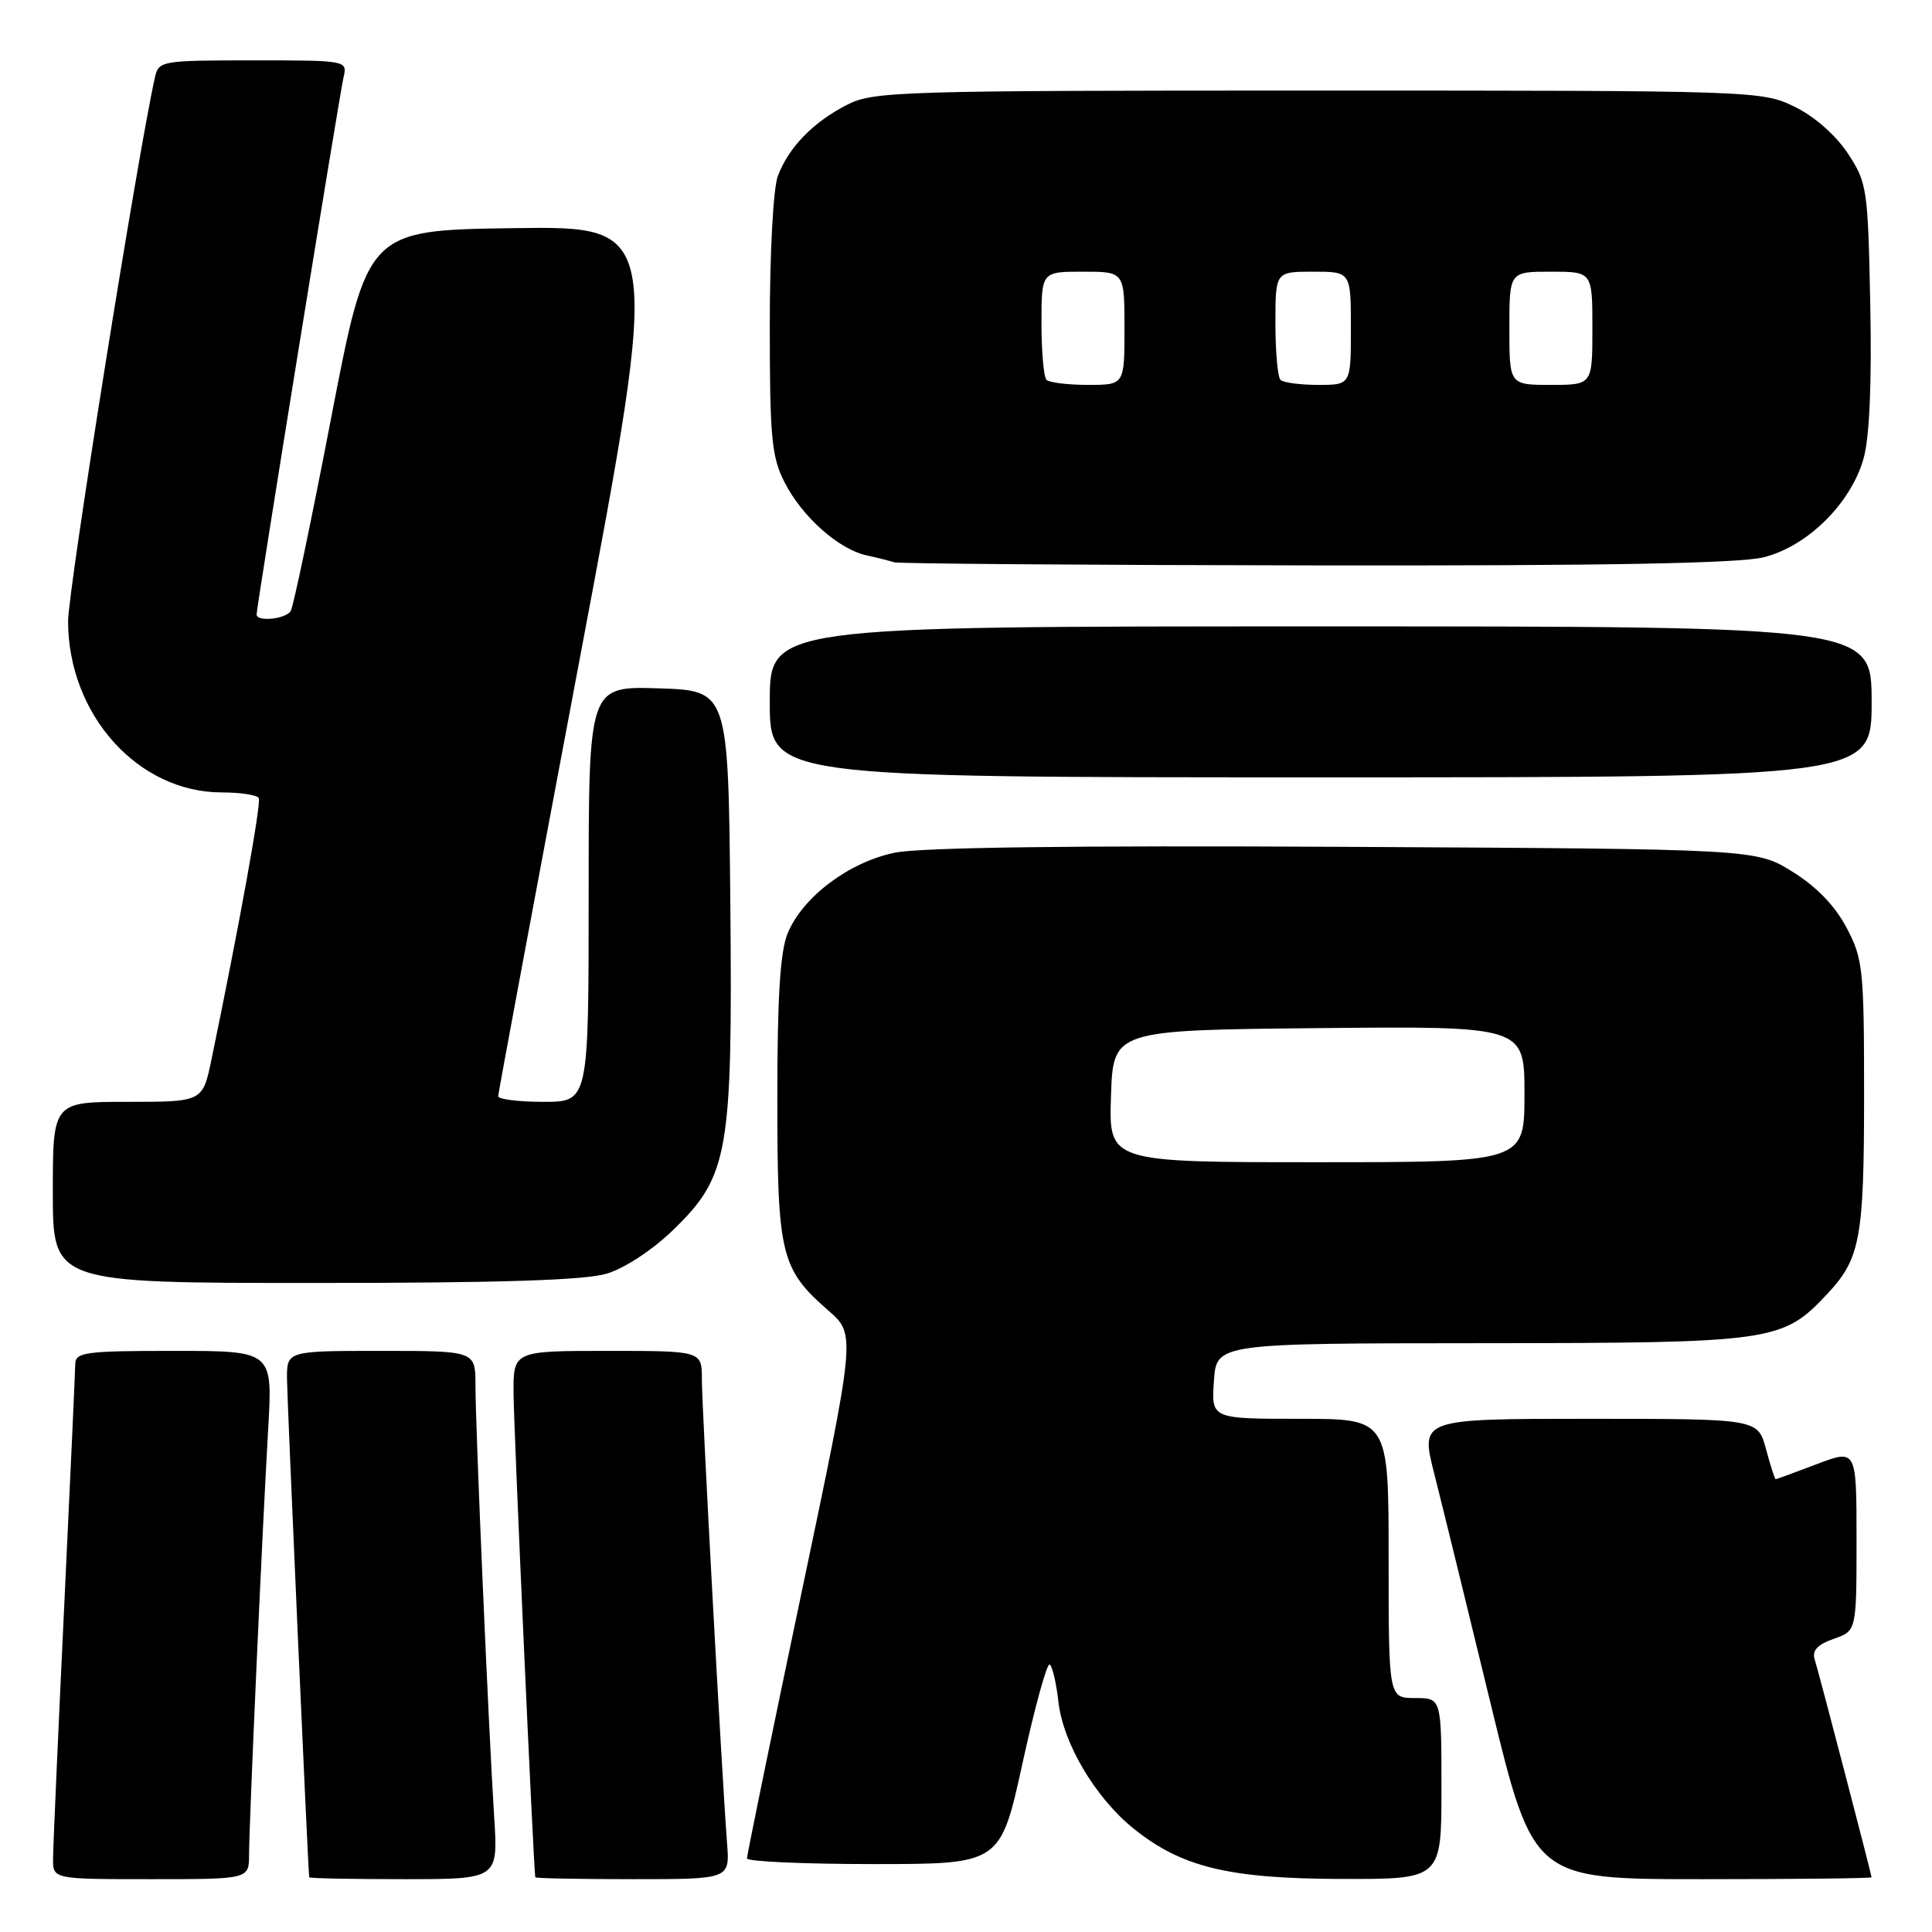 <?xml version="1.0" encoding="UTF-8" standalone="no"?>
<!DOCTYPE svg PUBLIC "-//W3C//DTD SVG 1.1//EN" "http://www.w3.org/Graphics/SVG/1.1/DTD/svg11.dtd" >
<svg xmlns="http://www.w3.org/2000/svg" xmlns:xlink="http://www.w3.org/1999/xlink" version="1.1" viewBox="0 0 256 256">
 <g >
 <path fill="currentColor"
d=" M 33.00 245.75 C 33.01 241.67 34.74 202.96 35.54 189.25 C 36.13 179.00 36.13 179.00 23.07 179.00 C 11.30 179.00 10.00 179.17 9.97 180.75 C 9.96 181.71 9.30 196.22 8.50 213.00 C 7.70 229.78 7.04 244.74 7.03 246.25 C 7.00 249.00 7.00 249.00 20.00 249.00 C 33.00 249.00 33.00 249.00 33.00 245.75 Z  M 65.48 240.75 C 64.74 229.19 63.00 189.07 63.00 183.56 C 63.00 179.00 63.00 179.00 50.50 179.00 C 38.00 179.00 38.00 179.00 38.03 182.75 C 38.05 185.57 40.80 247.41 40.97 248.75 C 40.99 248.89 46.63 249.00 53.51 249.00 C 66.01 249.00 66.01 249.00 65.48 240.75 Z  M 96.34 244.25 C 95.64 235.11 93.00 186.46 93.00 182.75 C 93.00 179.00 93.00 179.00 80.50 179.00 C 68.00 179.00 68.00 179.00 68.05 184.75 C 68.09 189.59 70.72 248.00 70.93 248.75 C 70.97 248.89 76.78 249.00 83.85 249.00 C 96.71 249.00 96.71 249.00 96.34 244.25 Z  M 191.00 237.00 C 191.00 225.00 191.00 225.00 187.50 225.00 C 184.00 225.00 184.00 225.00 184.00 206.50 C 184.00 188.00 184.00 188.00 172.25 188.00 C 160.50 188.00 160.50 188.00 160.85 183.00 C 161.19 178.00 161.19 178.00 196.35 177.98 C 235.15 177.95 236.18 177.80 242.19 171.38 C 246.50 166.76 247.00 164.01 247.00 145.09 C 247.00 128.41 246.86 127.04 244.67 122.91 C 243.14 120.01 240.68 117.47 237.50 115.50 C 232.66 112.50 232.66 112.50 178.19 112.21 C 142.17 112.02 121.96 112.28 118.54 112.99 C 112.48 114.25 106.39 118.83 104.38 123.64 C 103.38 126.04 103.00 132.01 103.00 145.52 C 103.00 166.31 103.44 168.13 109.78 173.67 C 113.40 176.83 113.40 176.83 106.18 211.17 C 102.21 230.05 98.97 245.84 98.98 246.25 C 98.99 246.66 106.55 247.00 115.78 247.00 C 132.56 247.00 132.56 247.00 135.50 233.58 C 137.12 226.19 138.73 220.33 139.09 220.55 C 139.44 220.77 139.97 223.01 140.25 225.52 C 140.87 231.01 145.14 238.21 150.20 242.29 C 156.57 247.42 162.81 248.93 177.75 248.97 C 191.00 249.00 191.00 249.00 191.00 237.00 Z  M 247.99 248.75 C 247.97 248.32 241.00 221.60 240.45 219.86 C 240.09 218.70 240.83 217.91 242.97 217.16 C 246.00 216.10 246.00 216.10 246.00 204.06 C 246.00 192.01 246.00 192.01 240.75 194.00 C 237.86 195.10 235.40 196.00 235.29 196.00 C 235.17 196.00 234.59 194.20 234.00 192.00 C 232.92 188.00 232.92 188.00 210.56 188.00 C 188.20 188.00 188.20 188.00 190.04 195.25 C 191.05 199.24 194.42 212.96 197.52 225.75 C 203.17 249.00 203.17 249.00 225.58 249.00 C 237.91 249.00 248.00 248.89 247.99 248.75 Z  M 80.38 168.77 C 82.75 168.06 86.46 165.63 89.15 163.02 C 96.56 155.85 97.08 152.86 96.77 119.44 C 96.50 91.50 96.50 91.50 87.25 91.21 C 78.00 90.92 78.00 90.92 78.00 118.46 C 78.00 146.00 78.00 146.00 72.00 146.00 C 68.70 146.00 66.01 145.66 66.01 145.25 C 66.02 144.84 70.89 118.73 76.83 87.23 C 87.63 29.96 87.63 29.96 68.15 30.23 C 48.68 30.50 48.68 30.50 43.91 55.22 C 41.29 68.82 38.87 80.41 38.52 80.97 C 37.85 82.04 34.00 82.43 34.00 81.42 C 34.00 80.41 44.97 12.59 45.52 10.25 C 46.04 8.01 45.99 8.00 33.54 8.00 C 21.39 8.00 21.02 8.06 20.53 10.25 C 18.25 20.41 9.00 78.32 9.02 82.36 C 9.07 94.75 18.30 105.00 29.40 105.00 C 31.87 105.00 34.06 105.34 34.29 105.75 C 34.64 106.40 31.69 122.71 28.03 140.35 C 26.86 146.00 26.86 146.00 16.93 146.00 C 7.00 146.00 7.00 146.00 7.00 158.00 C 7.00 170.00 7.00 170.00 41.63 170.00 C 66.17 170.00 77.47 169.64 80.38 168.77 Z  M 248.00 93.00 C 248.00 83.00 248.00 83.00 175.00 83.00 C 102.00 83.00 102.00 83.00 102.00 93.00 C 102.00 103.00 102.00 103.00 175.00 103.00 C 248.00 103.00 248.00 103.00 248.00 93.00 Z  M 233.71 73.84 C 239.52 72.38 245.27 66.68 246.94 60.73 C 247.72 57.92 248.03 50.82 247.82 40.38 C 247.51 24.91 247.40 24.20 244.82 20.29 C 243.20 17.86 240.39 15.40 237.75 14.12 C 233.44 12.03 232.44 12.00 174.64 12.00 C 118.89 12.00 115.73 12.10 112.21 13.90 C 107.73 16.20 104.50 19.52 103.07 23.32 C 102.46 24.91 102.00 33.51 102.00 43.10 C 102.00 57.98 102.24 60.55 103.96 63.91 C 106.28 68.47 111.11 72.77 114.83 73.59 C 116.30 73.91 117.95 74.33 118.50 74.51 C 119.05 74.69 144.16 74.88 174.31 74.92 C 212.75 74.98 230.49 74.65 233.71 73.84 Z  M 147.21 145.25 C 147.50 136.50 147.50 136.50 174.75 136.23 C 202.00 135.97 202.00 135.97 202.00 144.98 C 202.00 154.00 202.00 154.00 174.46 154.00 C 146.92 154.00 146.92 154.00 147.21 145.25 Z  M 138.67 50.33 C 138.30 49.97 138.00 46.59 138.00 42.83 C 138.00 36.00 138.00 36.00 143.50 36.00 C 149.00 36.00 149.00 36.00 149.00 43.50 C 149.00 51.00 149.00 51.00 144.17 51.00 C 141.51 51.00 139.03 50.70 138.67 50.33 Z  M 169.67 50.33 C 169.30 49.97 169.00 46.59 169.00 42.83 C 169.00 36.00 169.00 36.00 174.00 36.00 C 179.00 36.00 179.00 36.00 179.00 43.50 C 179.00 51.00 179.00 51.00 174.67 51.00 C 172.28 51.00 170.03 50.70 169.67 50.33 Z  M 200.00 43.50 C 200.00 36.00 200.00 36.00 205.50 36.00 C 211.00 36.00 211.00 36.00 211.00 43.50 C 211.00 51.00 211.00 51.00 205.50 51.00 C 200.00 51.00 200.00 51.00 200.00 43.50 Z "/>
</g>
</svg>